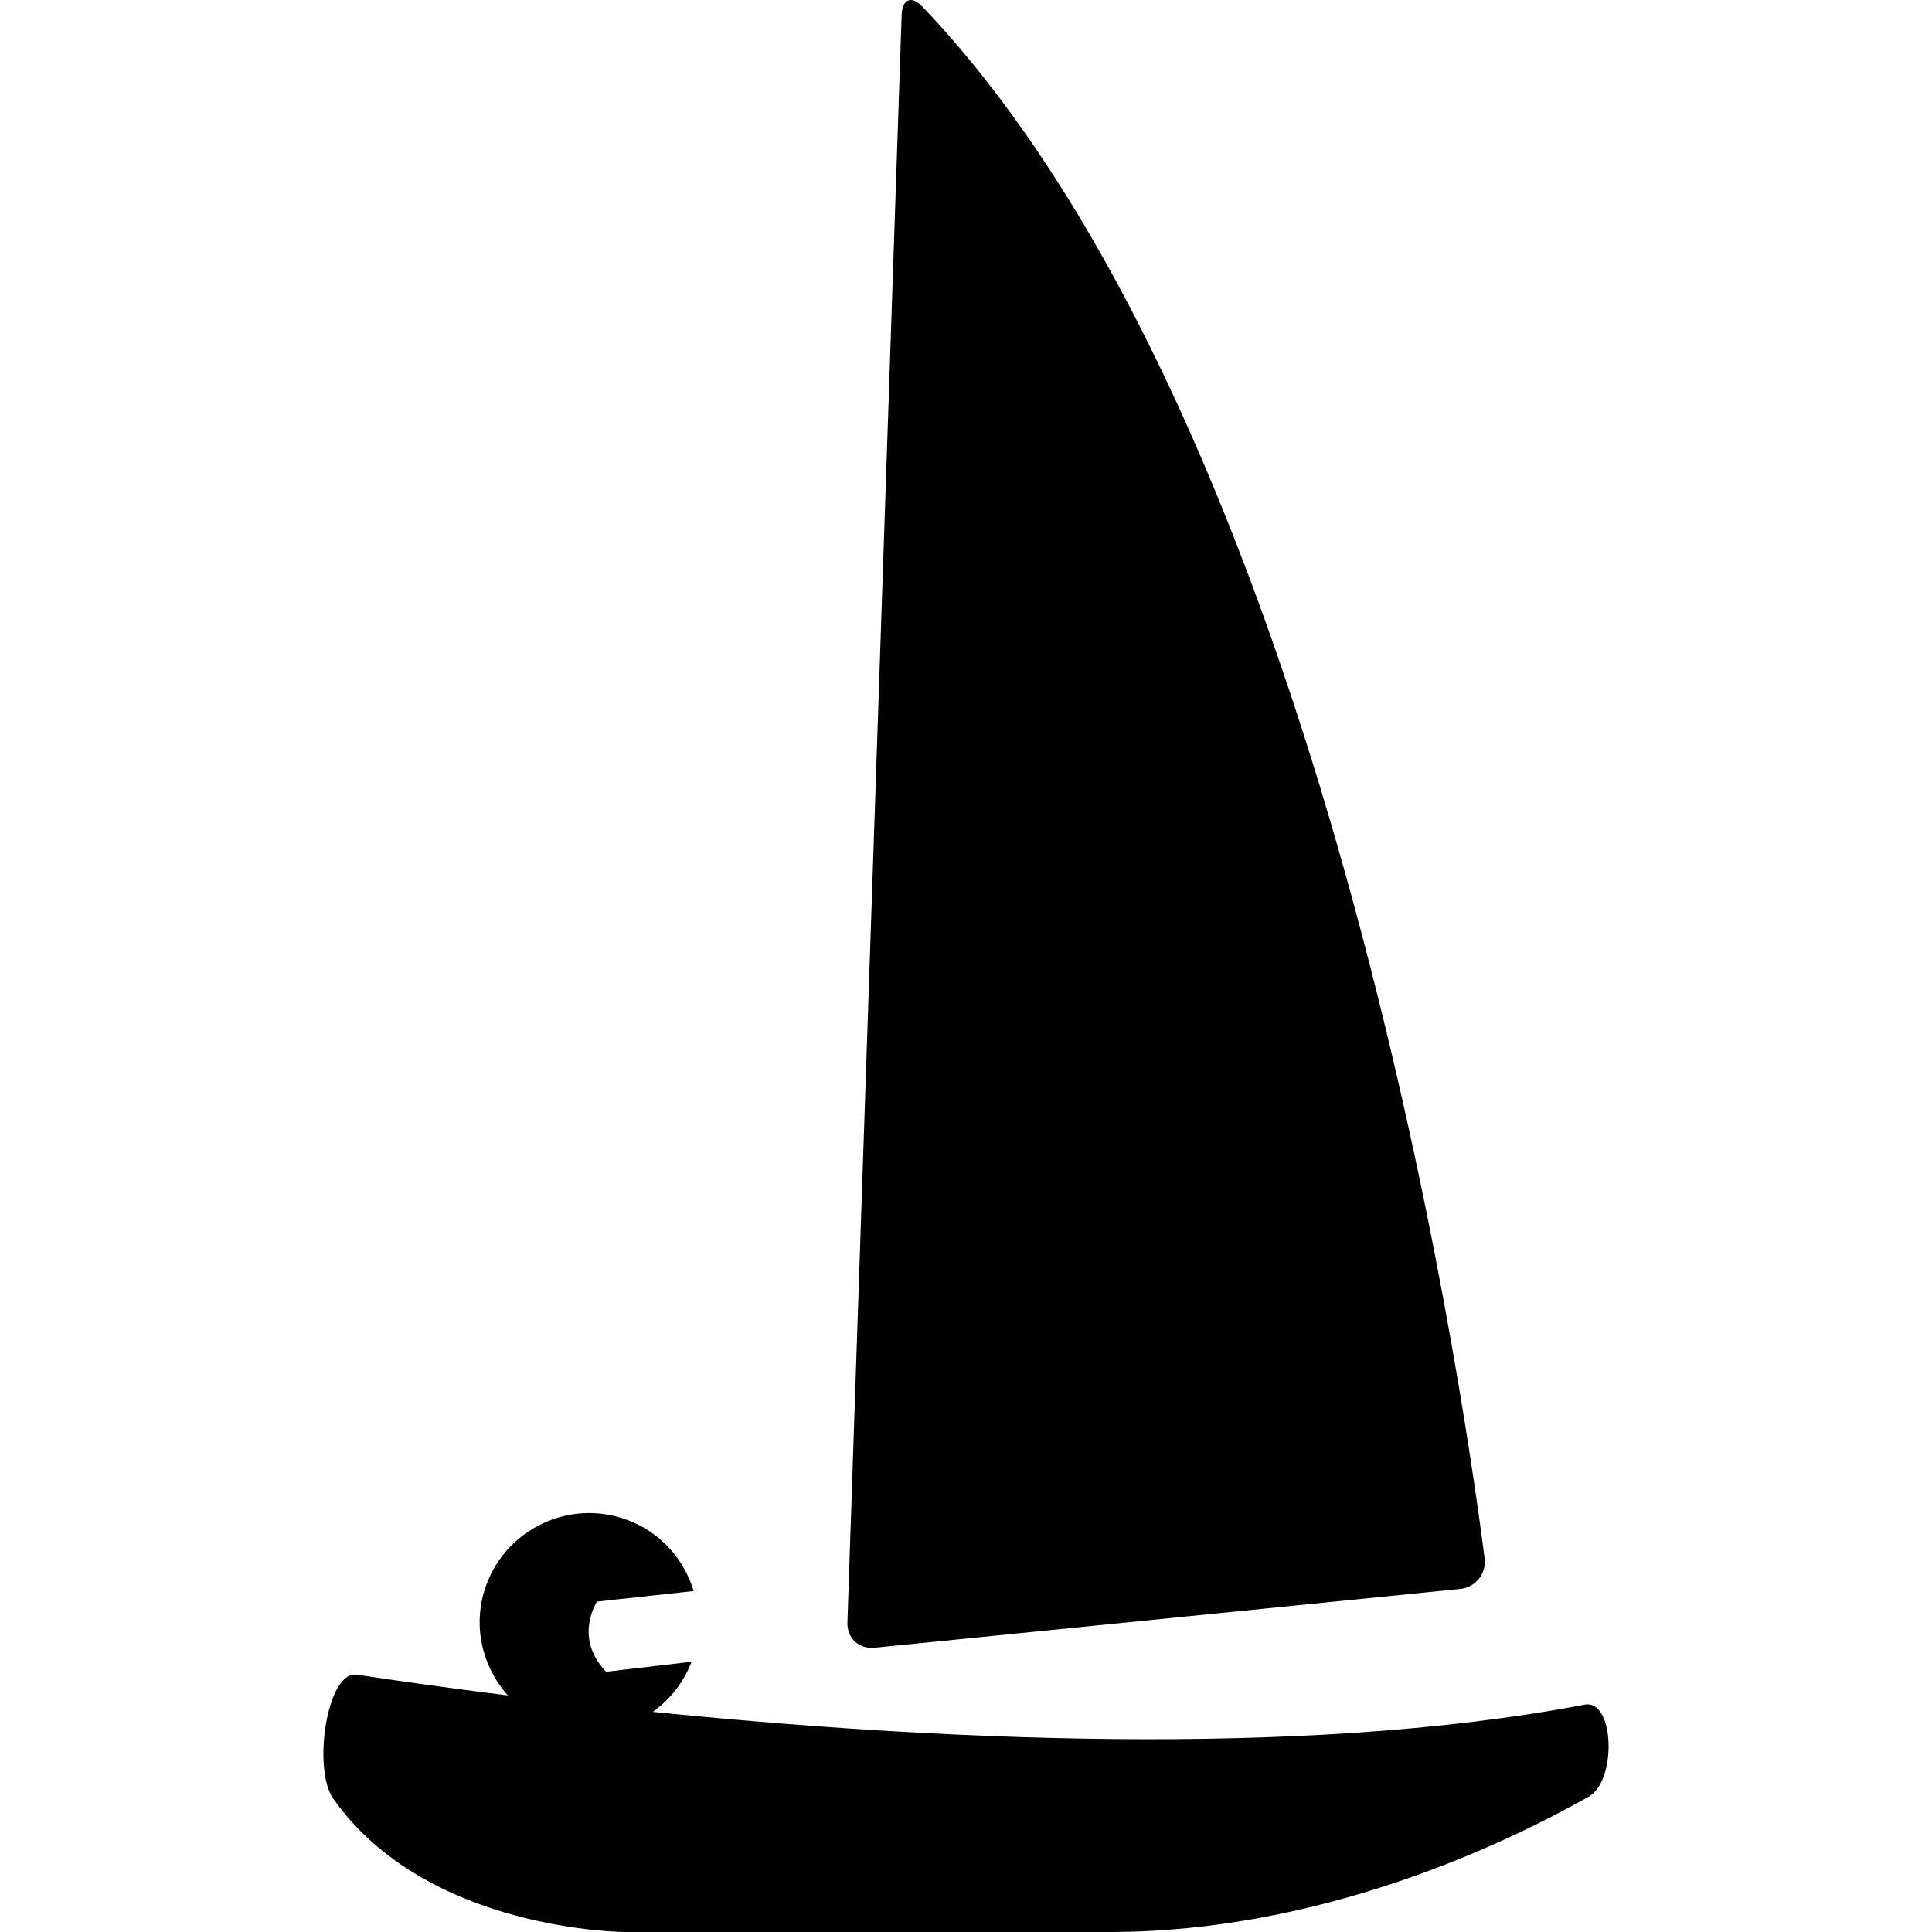 <?xml version="1.0" encoding="iso-8859-1"?>
<!-- Generator: Adobe Illustrator 16.0.0, SVG Export Plug-In . SVG Version: 6.00 Build 0)  -->
<!DOCTYPE svg PUBLIC "-//W3C//DTD SVG 1.1//EN" "http://www.w3.org/Graphics/SVG/1.1/DTD/svg11.dtd">
<svg version="1.1" id="Capa_1" xmlns="http://www.w3.org/2000/svg" xmlns:xlink="http://www.w3.org/1999/xlink" x="0px" y="0px"
	 width="507.429px" height="507.429px" viewBox="0 0 507.429 507.429" style="enable-background:new 0 0 507.429 507.429;"
	 xml:space="preserve">
<g>
	<g>
		<path d="M222.57,426.138c-0.144,4.073,3.031,7.038,7.085,6.637l153.822-15.443c4.055-0.402,6.972-4.017,6.445-8.052
			c-5.881-46.034-42.257-297.012-147.683-407.573c-2.812-2.955-5.278-1.96-5.422,2.123L222.57,426.138z"/>
		<path d="M416.172,447.721c-75.199,14.353-173.684,9.094-244.714,1.893c4.466-3.184,8.071-7.669,10.165-13.167l-22.424,2.63
			c-8.673-8.961-2.4-18.428-2.4-18.428l25.398-2.772c-2.534-8.319-8.673-15.425-17.452-18.676
			c-14.908-5.527-31.479,2.094-36.997,17.002c-3.825,10.347-1.224,21.41,5.642,29.099c-16.629-2.075-30.246-4.035-39.627-5.46
			c-7.937-1.205-11.695,24.796-6.273,32.513c24.595,35.047,76.825,35.075,76.825,35.075s50.576,0,127.038,0
			c55.511,0,103.734-23.008,125.986-35.592C424.673,467.687,424.071,446.209,416.172,447.721z"/>
	</g>
</g>
<g>
</g>
<g>
</g>
<g>
</g>
<g>
</g>
<g>
</g>
<g>
</g>
<g>
</g>
<g>
</g>
<g>
</g>
<g>
</g>
<g>
</g>
<g>
</g>
<g>
</g>
<g>
</g>
<g>
</g>
</svg>
